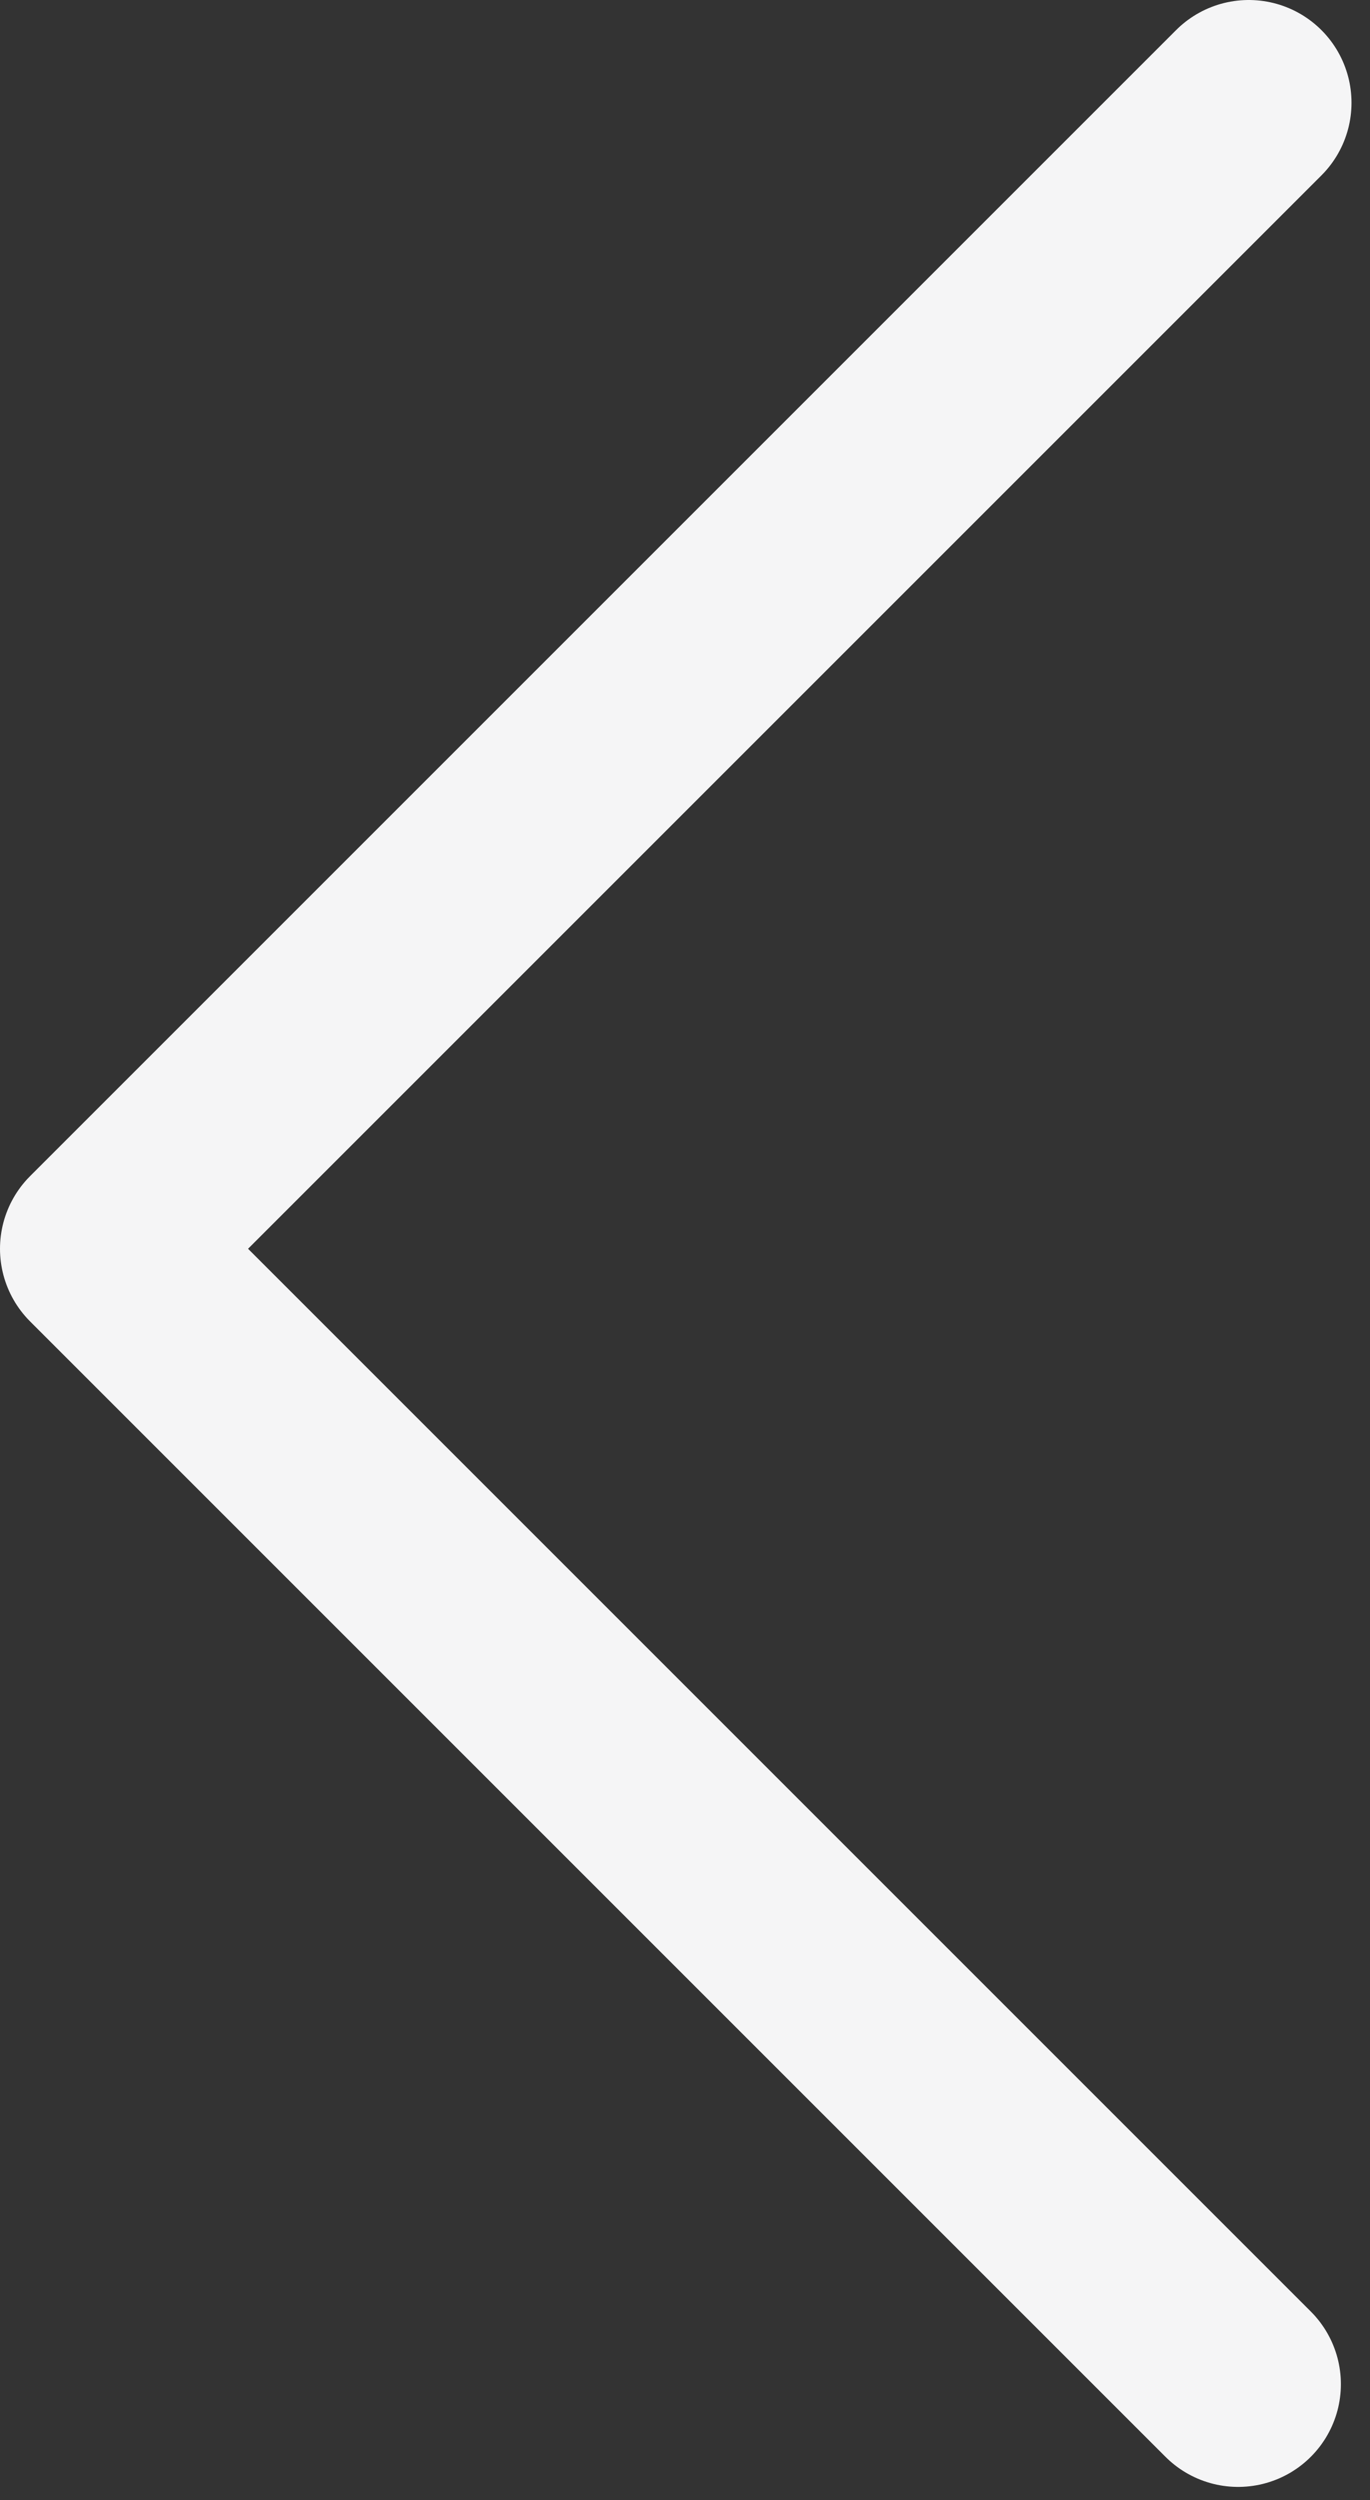 <svg width="40" height="73" viewBox="0 0 40 73" fill="none" xmlns="http://www.w3.org/2000/svg">
<rect x="0" y="0" width="40" height="73" fill="#333333" stroke="none"/>
<g clip-path="url(#clip0_2090_5008)">
<path d="M36.15 69.61L3 36.46L36.46 3" stroke="#F5F5F6" stroke-width="6" stroke-linecap="round" stroke-linejoin="round"/>
</g>
<defs>
<clipPath id="clip0_2090_5008">
<rect width="39.46" height="72.61" fill="white"/>
</clipPath>
</defs>
</svg>
